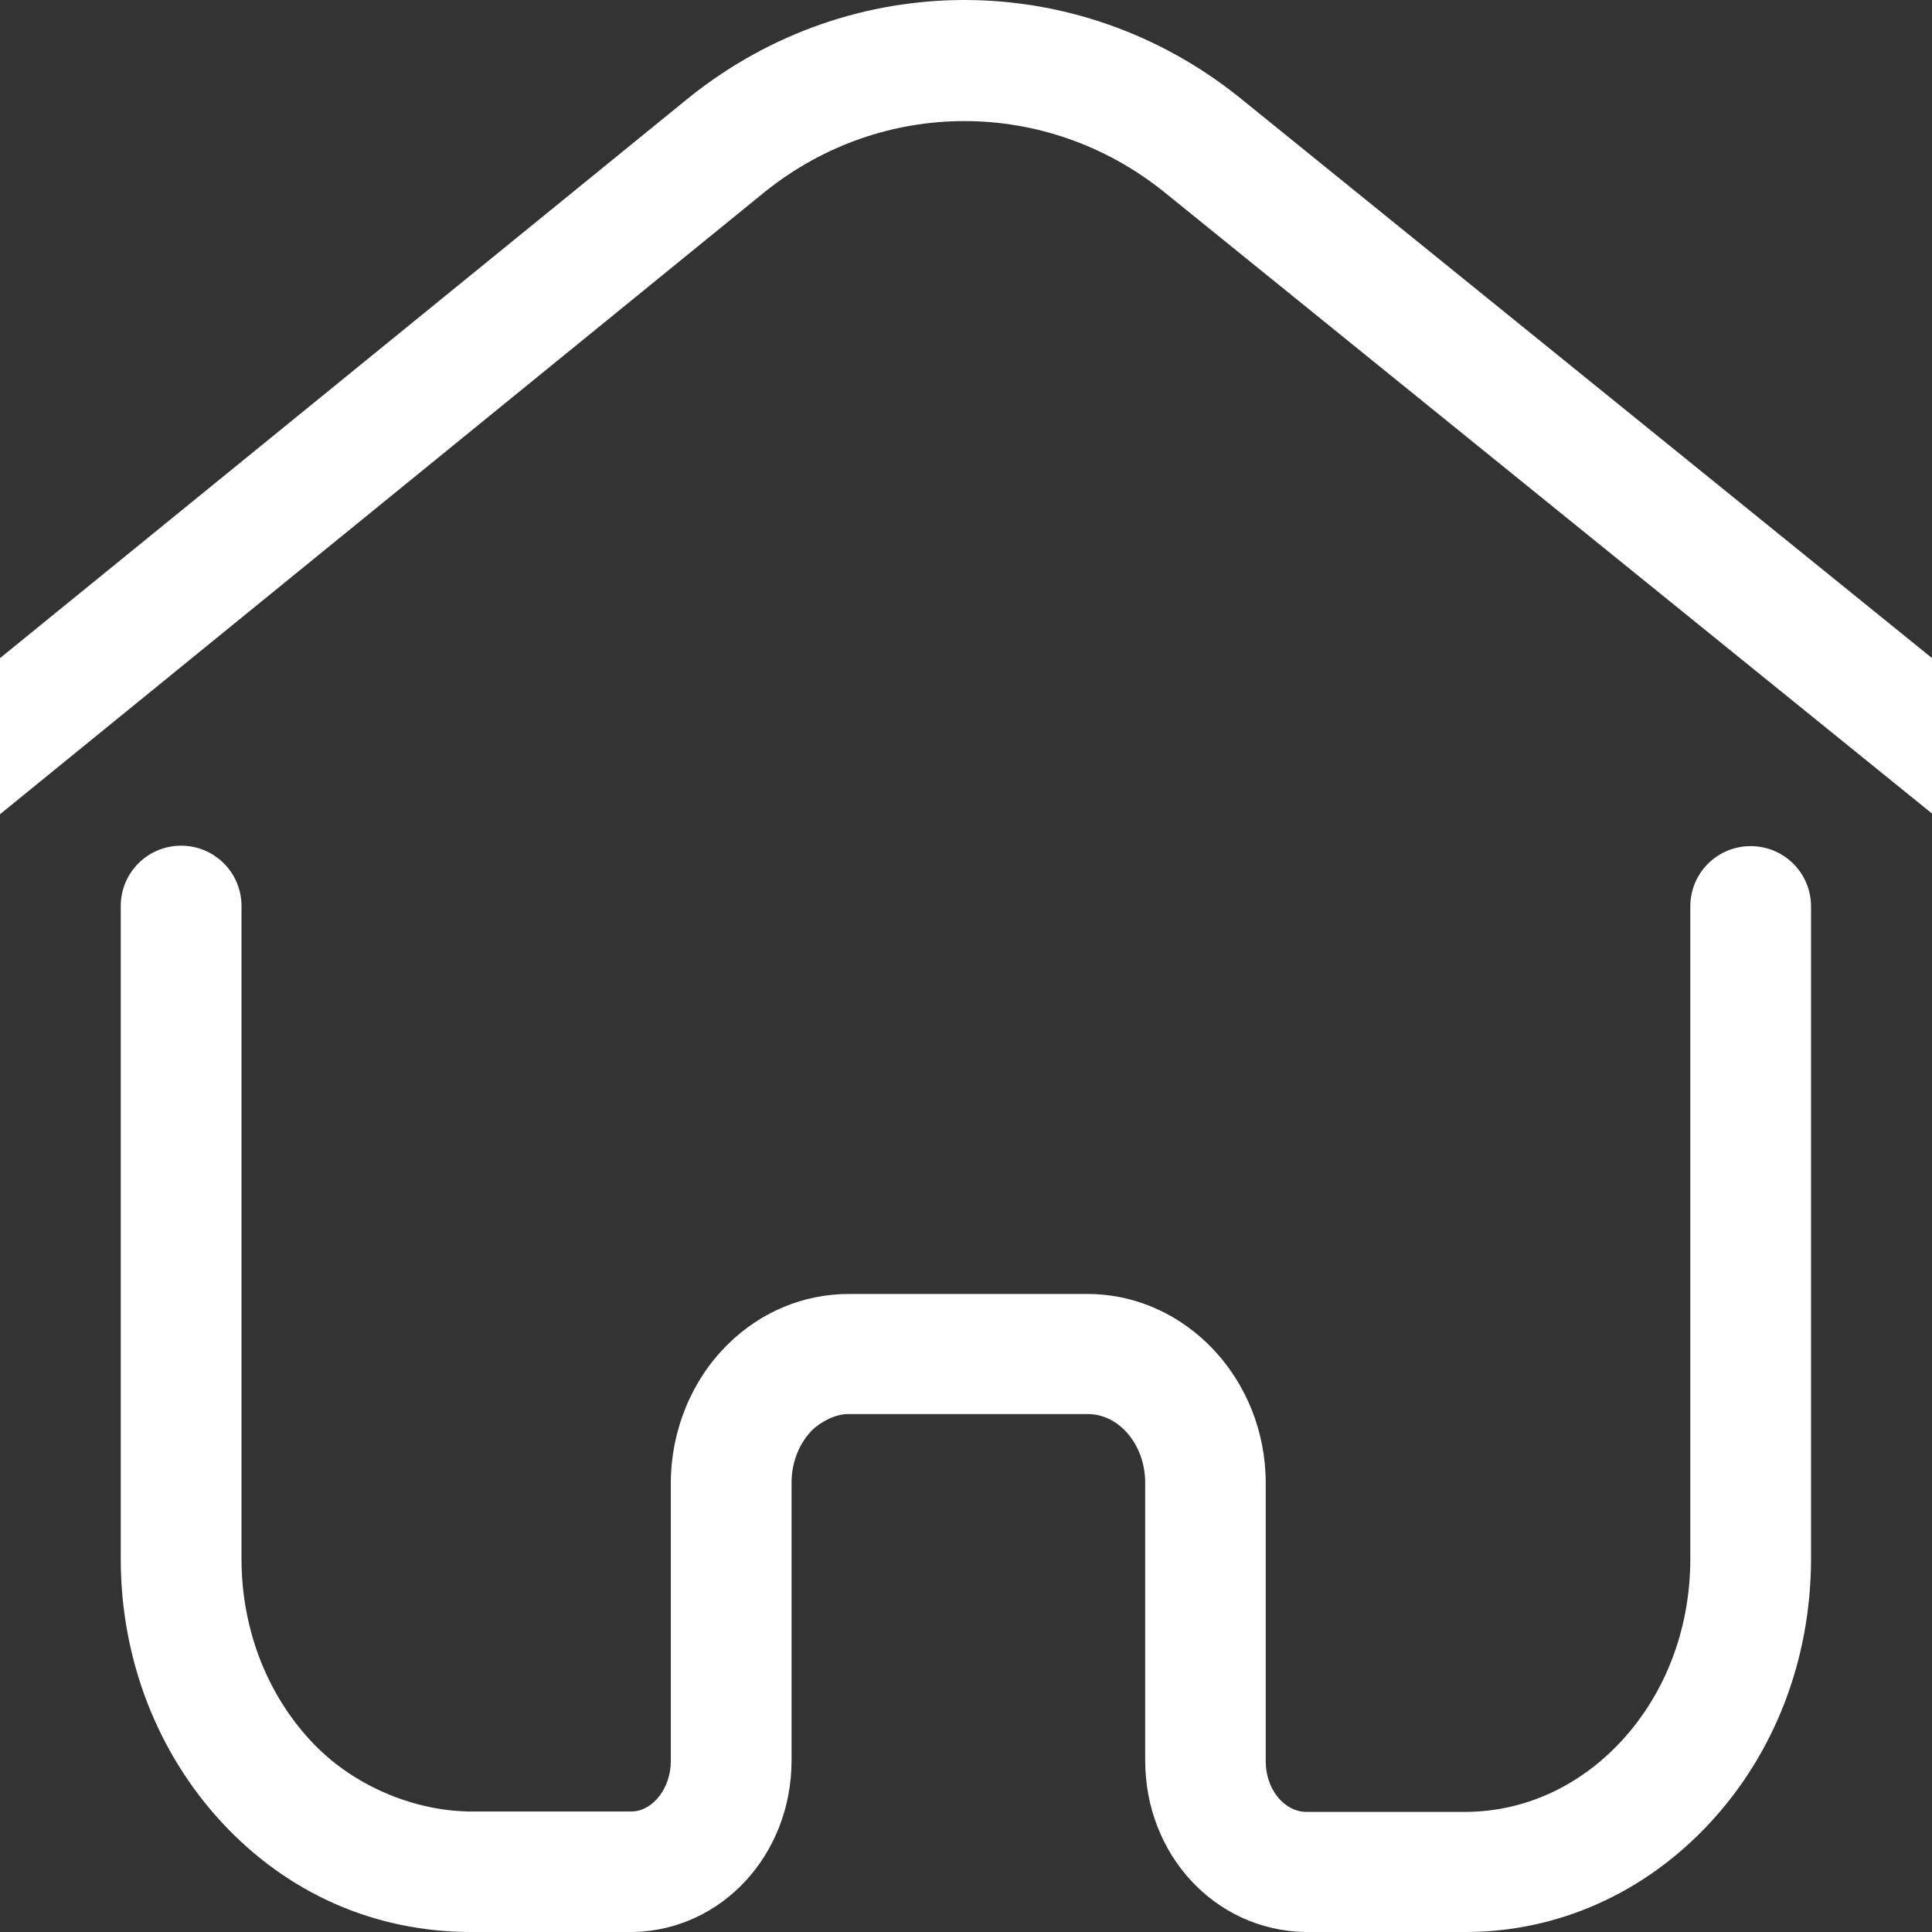 <?xml version="1.0" encoding="utf-8"?>
<!-- Generator: Adobe Illustrator 25.4.1, SVG Export Plug-In . SVG Version: 6.00 Build 0)  -->
<svg version="1.1" id="图层_1" xmlns="http://www.w3.org/2000/svg" xmlns:xlink="http://www.w3.org/1999/xlink" x="0px" y="0px"
	 width="896px" height="896px" viewBox="0 0 896 896" style="enable-background:new 0 0 896 896;" xml:space="preserve">
<rect x="0" y="0" width="896" height="896" fill="#333333" stroke="none"/>
<style type="text/css">
	.st0{fill:#FFFFFF;}
</style>
<g>
	<g>
		<g id="Iconly_Two-tone_Home_00000170985113257262268090000010498918096119277457_" transform="translate(288 1618.904)">
			<g id="Home-7_00000146489035436759831070000003707878350899979427_" transform="translate(2.5 2)">
				<path class="st0" d="M389.1-724.9c-0.3,0-0.7,0-1,0h-73.5c-41.7-0.9-73.9-35.8-74-79.4v-129.2c-0.1-17.3-12-31.6-26.6-31.6
					H103.5c-6.6-0.3-13.8,4-17.2,7.3c-6.1,6.1-9.7,15-9.7,24.4v129.1c-0.1,43.6-32.3,78.5-73.4,79.4h-74.3c-0.3,0-0.6,0-0.8,0
					c-45.1,0-85.5-18.1-115.9-51c-29.9-32.4-46.5-75.5-46.7-121.2v-303.6c0-15.5,12.5-28,28-28s28,12.5,28,28v303.5
					c0.2,31.6,11.5,61.3,31.9,83.4c19.7,21.4,48.2,32.5,73.1,33H2.6c9.6-0.2,18-10.7,18-23.4v-129.1c0.1-24.3,9.7-47.6,26.3-64
					c15.3-15.2,35.3-23.5,56.3-23.5c0.1,0,0.3,0,0.4,0h110.4c45.3,0.1,82.4,39.3,82.5,87.5v129.3c0,12.7,8.4,23.2,18.6,23.4h73.1
					c0.2,0,0.4,0,0.6,0c27.4,0,53.1-11.7,72.7-32.9c20.4-22.1,31.7-51.8,31.9-83.5v-303.5c0-15.5,12.5-28,28-28s28,12.5,28,28v303.5
					c-0.3,46-16.8,89-46.8,121.4C472.4-743,432.1-724.9,389.1-724.9z"/>
			</g>
		</g>
	</g>
	<g>
		<g id="Iconly_Two-tone_Home_00000132806782540491228430000017254419030602480541_" transform="translate(288 1618.904)">
			<g id="Home-7_00000158720259796044572600000015065262847000119706_" transform="translate(2.5 2)">
				<path class="st0" d="M-318.5-1228.8c-8.1,0-16.2-3.5-21.7-10.3c-9.8-12-8-29.6,4-39.4l365.3-297.2
					c75.2-60.3,180.1-60.2,255.1-0.1l366.9,297c12,9.7,13.9,27.4,4.2,39.4c-9.7,12-27.3,13.9-39.4,4.2l-366.8-296.9
					c-54.4-43.5-130.3-43.6-184.8,0.1l-365.1,297.1C-306-1230.9-312.3-1228.8-318.5-1228.8z"/>
			</g>
		</g>
	</g>
</g>
</svg>
